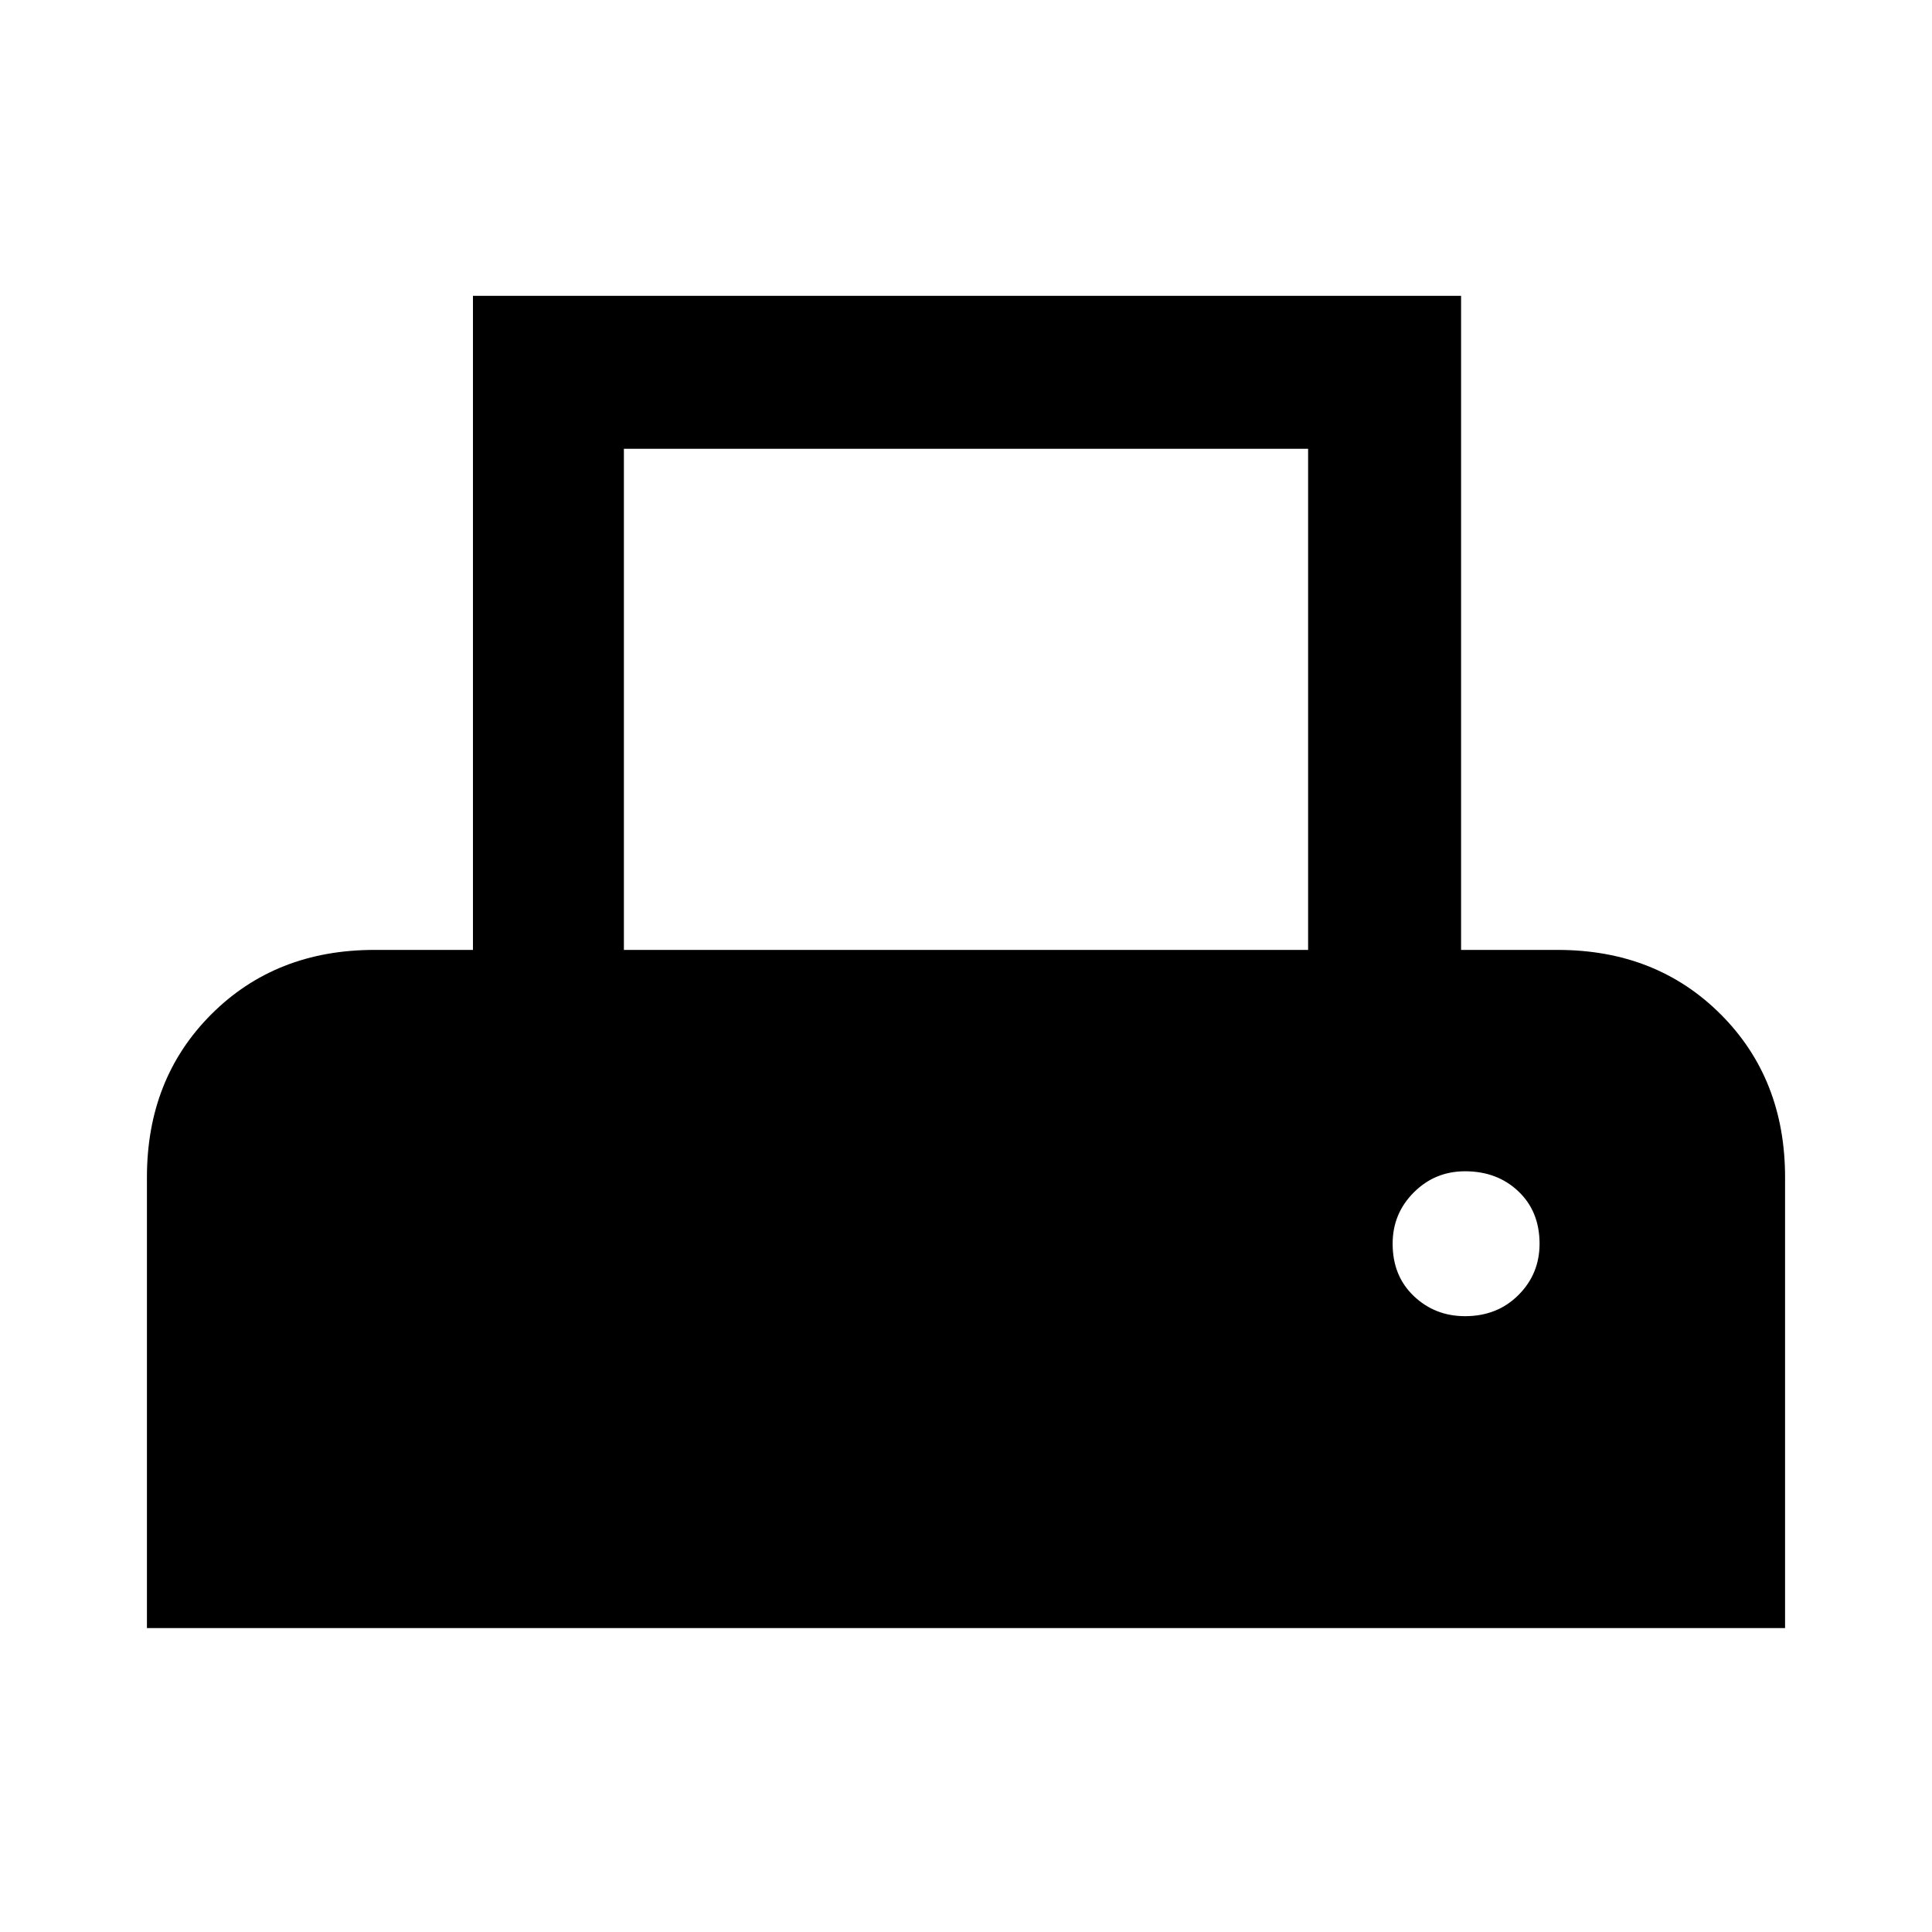 <svg xmlns="http://www.w3.org/2000/svg" height="40" width="40"><path d="M3.042 33.708v-9.333q0-2.042 1.333-3.375 1.333-1.333 3.375-1.333h2.042V6.125H30.25v13.542h2q2.042 0 3.375 1.333 1.333 1.333 1.333 3.375v9.333Zm9.875-14.041h14.166V9.292H12.917Zm17.416 7.583q.667 0 1.105-.438.437-.437.437-1.062 0-.667-.437-1.083-.438-.417-1.105-.417-.625 0-1.062.438-.438.437-.438 1.062 0 .667.438 1.083.437.417 1.062.417Z"/></svg>